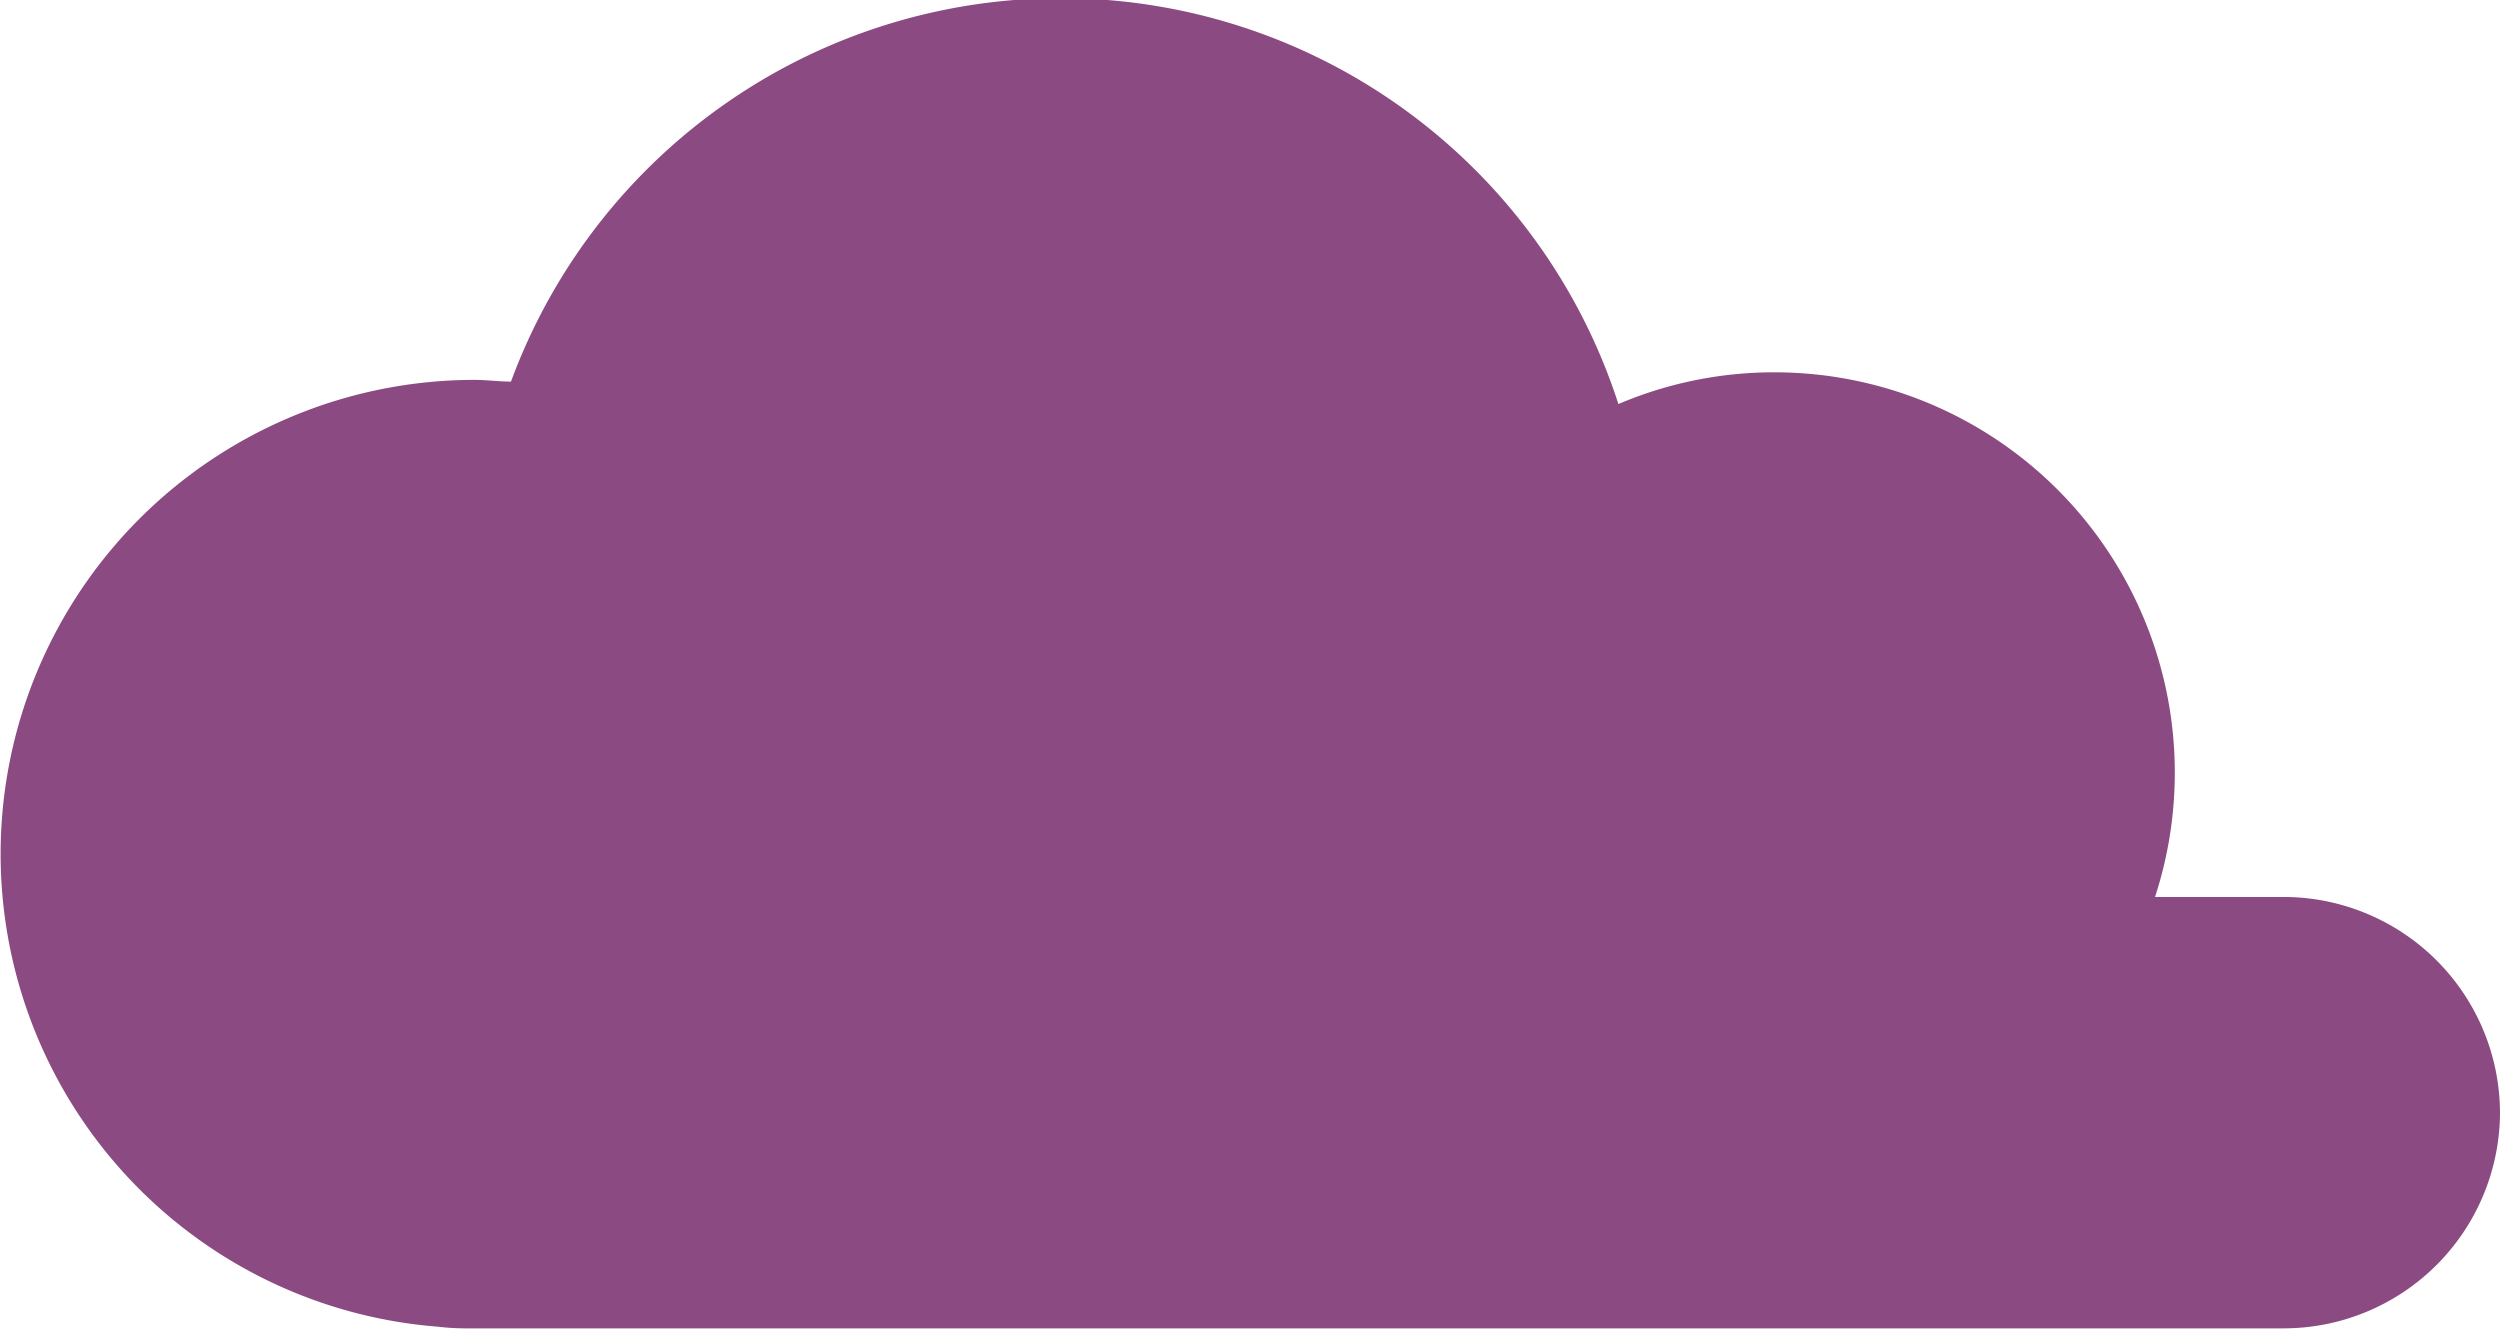 <svg id="Layer_1" data-name="Layer 1" xmlns="http://www.w3.org/2000/svg" viewBox="0 0 102.4 54.44"><defs><style>.cls-1{fill:#8b4a81;}</style></defs><path class="cls-1" d="M102,69.11H96.69A16.4,16.4,0,0,0,81.1,47.62a16.25,16.25,0,0,0-6.39,1.3A24,24,0,0,0,29.35,48c-.5,0-1-.07-1.5-.07a19.42,19.42,0,0,0-1.51,38.78,9.84,9.84,0,0,0,1.1.07H102A8.87,8.87,0,0,0,110.82,78h0A8.87,8.87,0,0,0,102,69.11Z" transform="translate(-8.42 -32.37)"/></svg>